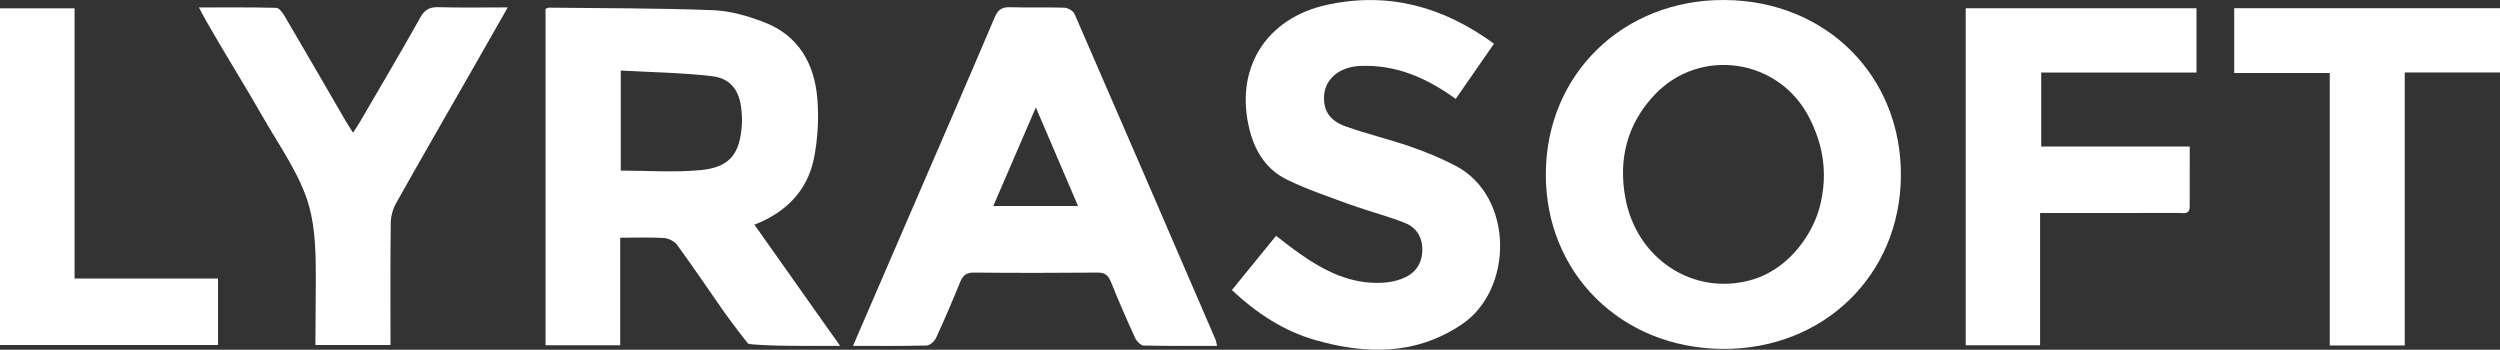 <?xml version="1.0" encoding="utf-8"?>
<!-- Generator: Adobe Illustrator 16.0.0, SVG Export Plug-In . SVG Version: 6.00 Build 0)  -->
<!DOCTYPE svg PUBLIC "-//W3C//DTD SVG 1.1//EN" "http://www.w3.org/Graphics/SVG/1.1/DTD/svg11.dtd">
<svg version="1.1" id="Layer_1" xmlns="http://www.w3.org/2000/svg" xmlns:xlink="http://www.w3.org/1999/xlink" x="0px" y="0px"
	 width="531.306px" height="74.328px" viewBox="3.744 0 531.306 74.328" enable-background="new 3.744 0 531.306 74.328"
	 xml:space="preserve">
<rect x="3.744" y="0" width="531.306" height="74.328" fill="#333333" stroke="none"/>
<path fill="#FFFFFF" d="M164.074,47.753c6.081,8.598,11.979,16.937,18.21,25.75c-3.898,0-7.336,0.029-10.771-0.01
	c-2.983-0.033-8.069-0.174-8.816-0.48c0,0-3.508-4.487-5.174-6.875c-3.285-4.71-6.5-9.472-9.885-14.108
	c-0.563-0.771-1.817-1.385-2.791-1.446c-2.973-0.187-5.965-0.067-9.293-0.067c0,7.697,0,15.215,0,22.856c-5.463,0-10.581,0-15.872,0
	c0-23.882,0-47.658,0-71.475c0.22-0.094,0.442-0.273,0.662-0.271c11.65,0.132,23.309,0.087,34.947,0.537
	c3.655,0.142,7.407,1.233,10.857,2.562c7.31,2.812,10.703,8.821,11.303,16.276c0.329,4.091,0.104,8.35-0.669,12.38
	C175.453,40.338,171.025,45.026,164.074,47.753z M135.671,14.99c0,7.574,0,14.508,0,21.267c5.817,0,11.497,0.436,17.077-0.117
	c6.101-0.605,8.241-3.433,8.66-9.609c0.073-1.071,0.012-2.163-0.098-3.234c-0.408-4.001-2.217-6.625-6.169-7.095
	C148.747,15.441,142.271,15.364,135.671,14.99z"/>
<path fill="#FFFFFF" d="M369.885,74.15c-21.6-0.122-37.733-16.104-37.62-37.268c0.111-21.151,16.459-37.015,38.005-36.881
	c21.567,0.135,37.599,16.137,37.456,37.39C407.583,58.465,391.314,74.271,369.885,74.15z M391.363,36.988
	c-0.035-4.08-1.082-7.972-3.062-11.892c-6.462-12.78-23.426-15.17-33.047-4.82c-5.733,6.168-7.585,13.56-6.095,21.746
	c2.368,13.005,14.412,20.869,26.616,17.517c5.006-1.375,9.032-4.801,11.801-9.107c1.486-2.312,2.545-4.749,3.137-7.436
	C391.166,40.934,391.38,38.94,391.363,36.988z"/>
<path fill="#FFFFFF" d="M185.029,73.501c4.014-9.286,7.834-18.128,11.655-26.971c6.168-14.275,12.37-28.536,18.458-42.846
	c0.708-1.662,1.554-2.21,3.305-2.15c3.827,0.129,7.664-0.034,11.49,0.103c0.761,0.027,1.896,0.684,2.182,1.344
	c10.03,23.024,19.979,46.084,29.932,69.143c0.157,0.364,0.201,0.778,0.35,1.377c-5.311,0-10.459,0.056-15.603-0.072
	c-0.628-0.016-1.49-0.9-1.804-1.584c-1.799-3.931-3.531-7.896-5.141-11.907c-0.576-1.436-1.279-2.022-2.893-2.008
	c-8.744,0.082-17.49,0.085-26.234-0.003c-1.625-0.017-2.343,0.6-2.916,2.004c-1.632,4.004-3.333,7.982-5.146,11.906
	c-0.329,0.712-1.306,1.574-2.004,1.593C195.592,73.565,190.519,73.501,185.029,73.501z M223.884,22.836
	c-3.172,7.346-6.076,14.069-9.043,20.938c6.21,0,11.96,0,18.006,0C229.862,36.802,226.997,30.108,223.884,22.836z"/>
<path fill="#FFFFFF" d="M265.548,61.647c3.173-3.897,6.213-7.633,9.39-11.535c1.681,1.276,3.269,2.562,4.938,3.734
	c5.332,3.743,10.989,6.643,17.77,6.235c1.31-0.078,2.658-0.328,3.886-0.777c2.633-0.965,4.29-2.841,4.471-5.745
	c0.183-2.894-1.093-5.168-3.72-6.203c-3.774-1.487-7.741-2.484-11.561-3.868c-4.521-1.637-9.099-3.197-13.413-5.282
	c-4.237-2.048-6.73-5.761-7.937-10.367c-3.415-13.045,3.264-24.001,16.5-26.839c12.939-2.773,24.52,0.363,35.376,8.288
	c-2.765,3.988-5.431,7.835-8.134,11.733c-6.193-4.491-12.73-7.339-20.334-7.003c-4.293,0.188-7.313,2.649-7.618,6.133
	c-0.271,3.129,1.014,5.429,4.471,6.677c4.525,1.634,9.244,2.729,13.796,4.304c3.282,1.137,6.536,2.466,9.613,4.072
	c12.513,6.531,12.396,26.374,1.312,33.771c-9.851,6.574-20.38,6.361-31.143,3.274C276.552,70.338,270.85,66.592,265.548,61.647z"/>
<path fill="#FFFFFF" d="M437.308,45.267c0,5.001,0,9.648,0,14.297c0,4.559,0,9.118,0,13.807c-5.396,0-10.521,0-15.805,0
	c0-23.866,0-47.653,0-71.618c16.312,0,32.593,0,49.043,0c0,4.448,0,8.909,0,13.669c-10.869,0-21.815,0-33,0
	c0,5.308,0,10.326,0,15.723c10.398,0,20.831,0,31.563,0c0,4.502,0.011,8.639-0.005,12.775c-0.007,1.787-1.411,1.323-2.377,1.327
	c-8.749,0.033-17.498,0.02-26.247,0.021C439.507,45.267,438.531,45.267,437.308,45.267z"/>
<path fill="#FFFFFF" d="M111.655,1.574c-2.737,4.8-5.198,9.131-7.672,13.454c-5.371,9.39-10.783,18.756-16.079,28.188
	c-0.691,1.232-1.102,2.792-1.118,4.207c-0.102,8.57-0.051,17.142-0.051,25.896c-5.326,0-10.511,0-15.958,0
	c0-4.709,0.083-8.148,0.083-13.981c0-5.129-0.047-10.428-1.396-15.415c-1.772-6.542-6.338-12.911-9.684-18.769
	c-3.998-7.004-8.297-13.833-12.297-20.836c-0.441-0.774-0.84-1.573-1.455-2.732c5.713,0,11.082-0.06,16.444,0.082
	c0.617,0.017,1.356,1.062,1.781,1.784c4.342,7.389,8.629,14.812,12.938,22.22c0.449,0.771,0.942,1.519,1.572,2.529
	c0.585-0.9,1.045-1.545,1.44-2.226c4.312-7.407,8.687-14.78,12.868-22.261c0.965-1.726,2.032-2.235,3.908-2.184
	C101.71,1.66,106.445,1.574,111.655,1.574z"/>
<path fill="#FFFFFF" d="M514.807,73.425c-5.536,0-10.603,0-15.939,0c0-19.265,0-38.455,0-57.915c-6.883,0-13.501,0-20.304,0
	c0-4.714,0-9.16,0-13.771c18.803,0,37.573,0,56.486,0c0,4.501,0,8.95,0,13.656c-6.711,0-13.336,0-20.243,0
	C514.807,34.839,514.807,54.029,514.807,73.425z"/>
<path fill="#FFFFFF" d="M3.744,73.321c0-23.893,0-47.619,0-71.546c5.216,0,10.398,0,15.848,0c0,19.06,0,38.09,0,57.427
	c10.284,0,20.312,0,30.491,0c0,4.85,0,9.394,0,14.119C34.733,73.321,19.376,73.321,3.744,73.321z"/>
</svg>
